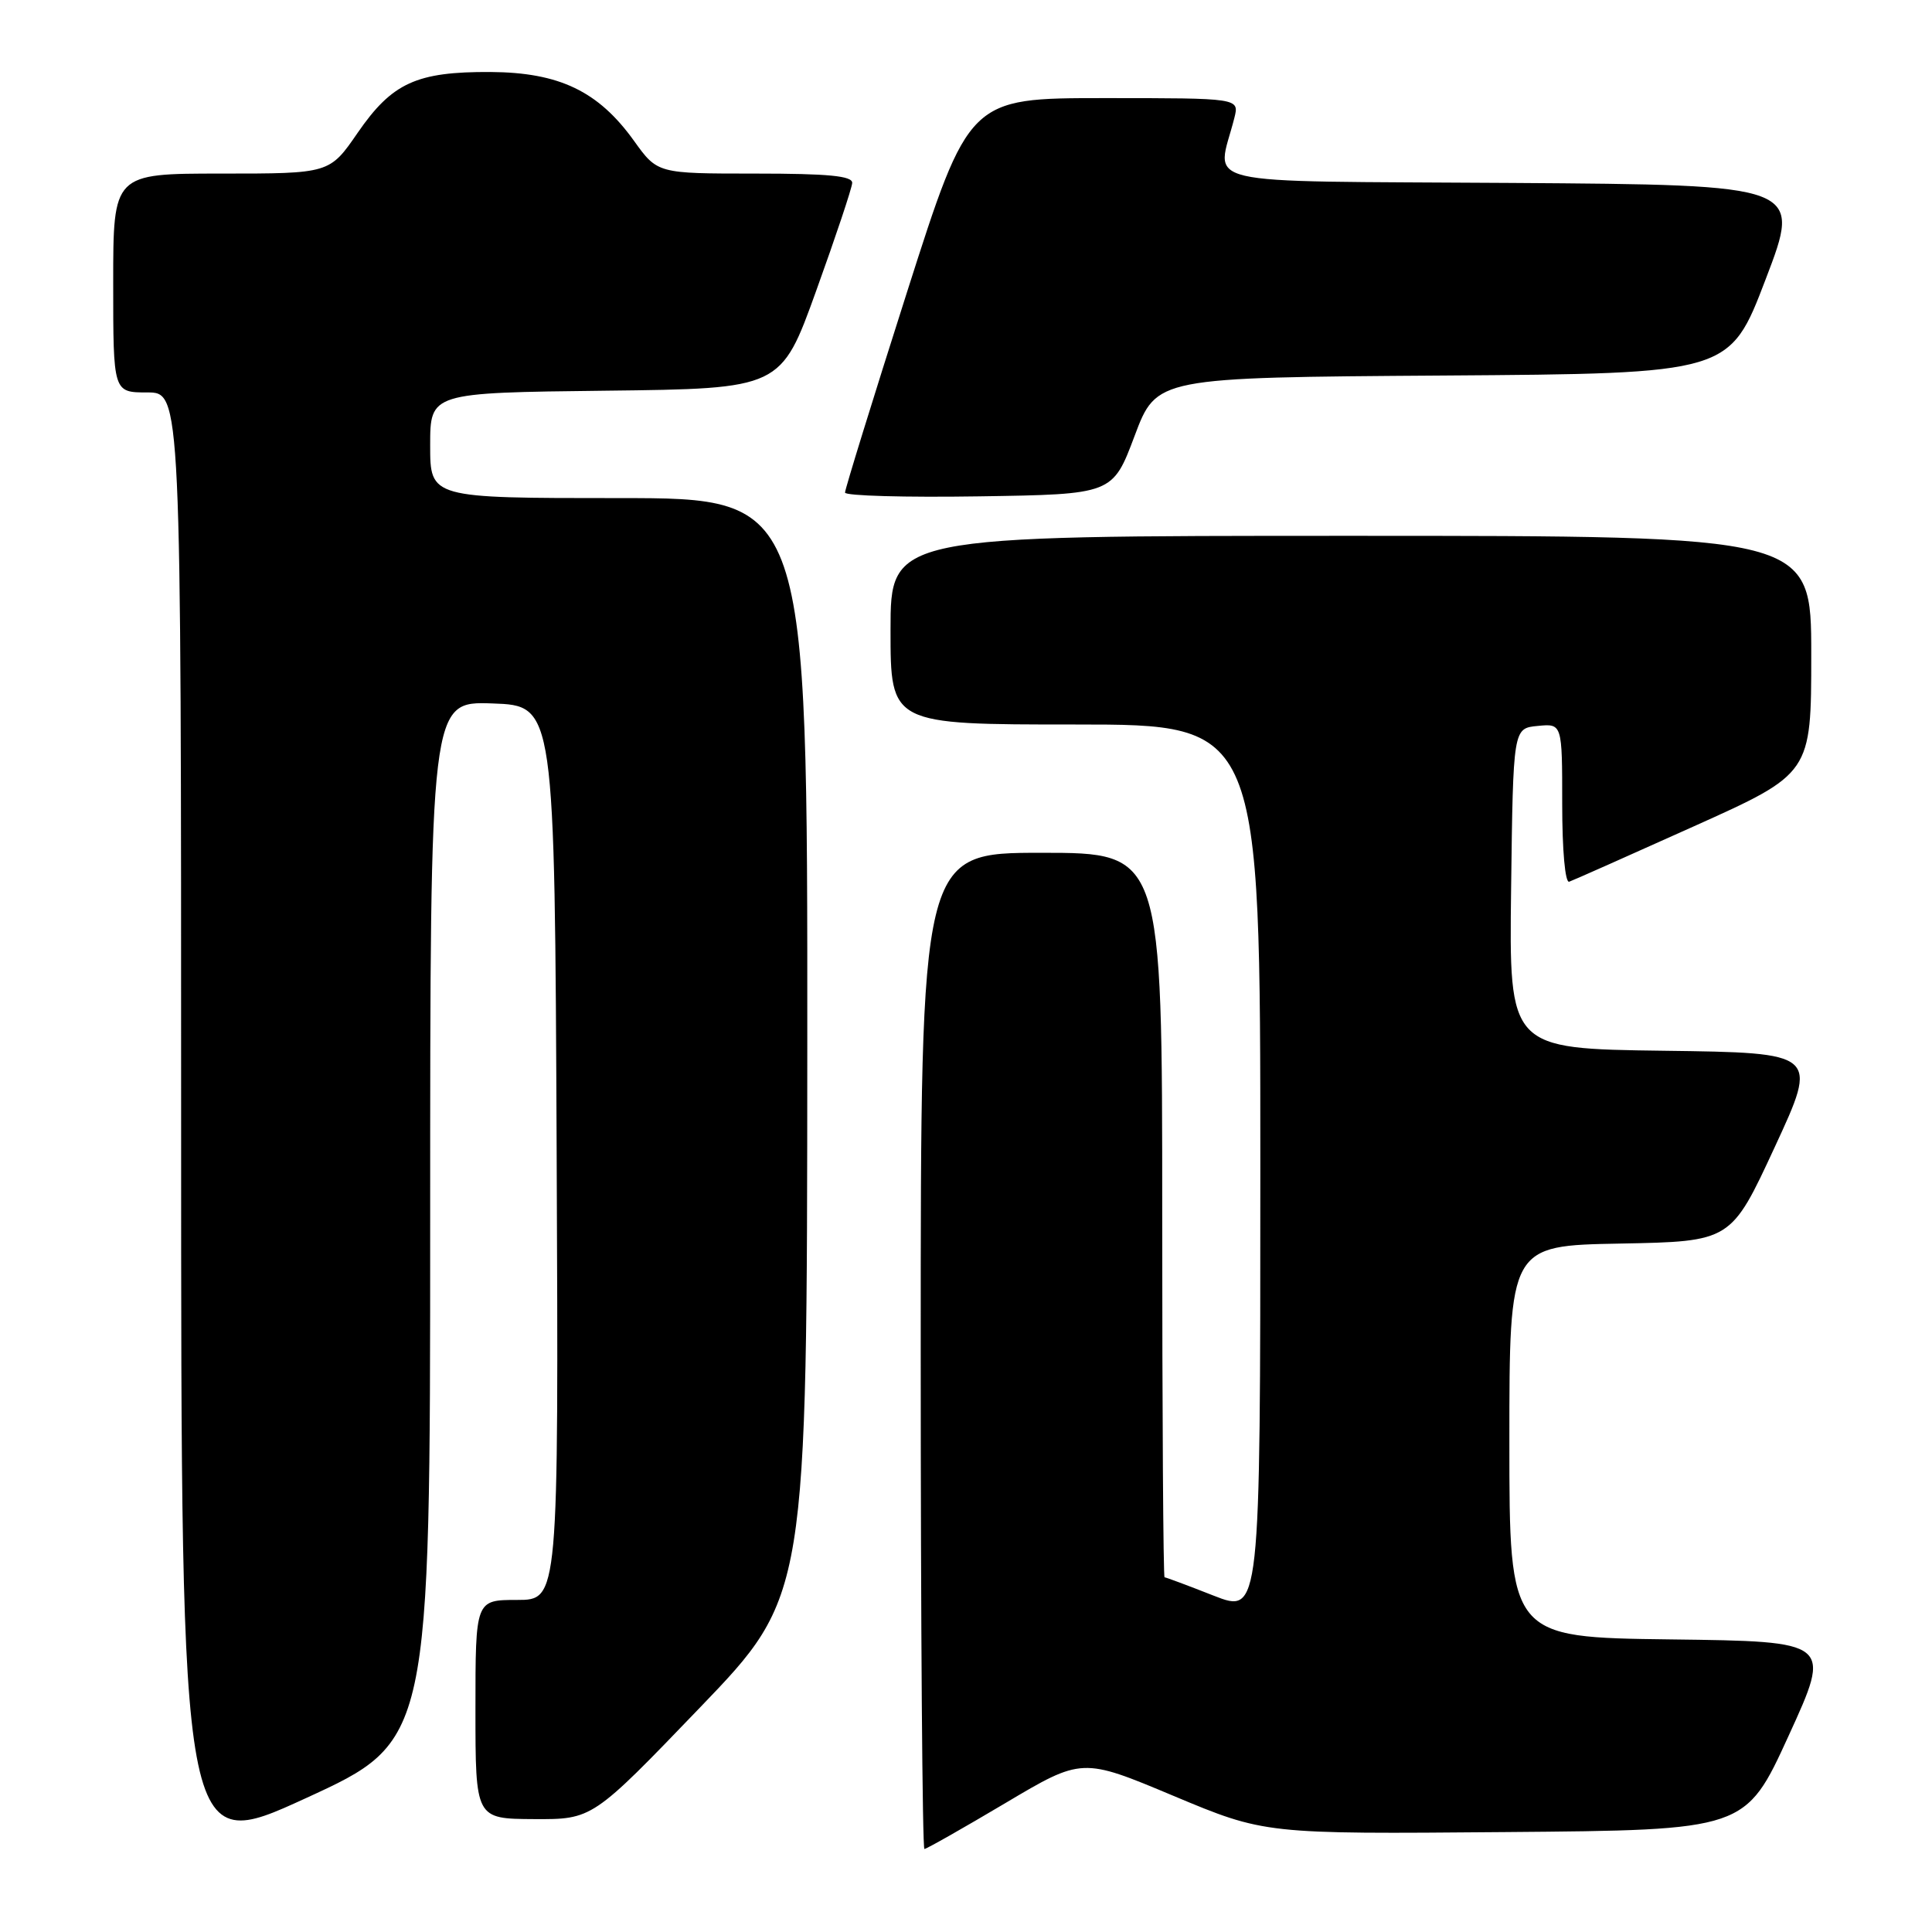 <?xml version="1.0" encoding="UTF-8" standalone="no"?>
<!DOCTYPE svg PUBLIC "-//W3C//DTD SVG 1.1//EN" "http://www.w3.org/Graphics/SVG/1.1/DTD/svg11.dtd" >
<svg xmlns="http://www.w3.org/2000/svg" xmlns:xlink="http://www.w3.org/1999/xlink" version="1.1" viewBox="0 0 256 256">
 <g >
 <path fill="currentColor"
d=" M 57.00 161.81 C 57.00 92.92 57.00 92.92 65.25 93.21 C 73.50 93.50 73.50 93.50 73.76 152.75 C 74.02 212.00 74.02 212.00 68.51 212.00 C 63.00 212.00 63.00 212.00 63.00 226.50 C 63.00 241.00 63.00 241.00 70.75 241.04 C 78.50 241.08 78.50 241.08 92.72 226.29 C 106.94 211.50 106.94 211.50 106.97 138.75 C 107.00 66.00 107.00 66.00 82.00 66.00 C 57.00 66.00 57.00 66.00 57.00 59.02 C 57.00 52.04 57.00 52.04 80.24 51.77 C 103.48 51.50 103.48 51.50 108.16 38.50 C 110.74 31.35 112.88 24.94 112.92 24.25 C 112.98 23.31 109.79 23.00 100.06 23.00 C 87.12 23.00 87.12 23.00 84.00 18.65 C 79.28 12.08 74.11 9.60 65.00 9.54 C 55.19 9.49 51.96 10.97 47.39 17.60 C 43.67 23.00 43.67 23.00 29.33 23.00 C 15.00 23.00 15.00 23.00 15.00 37.50 C 15.00 52.00 15.00 52.00 19.50 52.00 C 24.00 52.00 24.00 52.00 24.00 148.92 C 24.00 245.85 24.00 245.85 40.50 238.28 C 57.00 230.71 57.00 230.71 57.00 161.81 Z  M 133.18 238.94 C 143.38 232.88 143.38 232.88 155.49 237.96 C 167.59 243.03 167.59 243.03 199.44 242.76 C 231.28 242.50 231.28 242.50 237.00 230.00 C 242.72 217.50 242.72 217.50 221.36 217.23 C 200.00 216.96 200.00 216.96 200.00 191.01 C 200.00 165.05 200.00 165.05 214.68 164.78 C 229.37 164.50 229.37 164.50 235.16 152.00 C 240.95 139.50 240.95 139.50 220.46 139.23 C 199.96 138.96 199.96 138.96 200.23 117.73 C 200.50 96.50 200.50 96.50 203.75 96.19 C 207.00 95.87 207.00 95.87 207.00 106.52 C 207.00 112.69 207.39 117.03 207.93 116.83 C 208.45 116.65 215.87 113.35 224.43 109.50 C 240.00 102.50 240.00 102.50 240.00 86.75 C 240.00 71.00 240.00 71.00 179.00 71.00 C 118.00 71.00 118.00 71.00 118.00 83.50 C 118.00 96.00 118.00 96.00 142.50 96.00 C 167.00 96.00 167.00 96.00 167.00 154.93 C 167.00 213.85 167.00 213.85 160.81 211.43 C 157.41 210.09 154.48 209.00 154.31 209.00 C 154.14 209.00 154.00 187.40 154.00 161.00 C 154.00 113.00 154.00 113.00 138.00 113.00 C 122.00 113.00 122.00 113.00 122.00 179.00 C 122.00 215.30 122.22 245.00 122.49 245.00 C 122.76 245.00 127.57 242.27 133.18 238.94 Z  M 150.34 57.76 C 153.25 50.02 153.25 50.02 191.22 49.76 C 229.19 49.50 229.19 49.50 233.96 37.00 C 238.74 24.50 238.74 24.50 200.25 24.24 C 157.35 23.95 161.24 24.86 163.56 15.62 C 164.22 13.00 164.22 13.00 146.30 13.00 C 128.39 13.00 128.39 13.00 120.17 38.75 C 115.65 52.91 111.96 64.85 111.97 65.27 C 111.99 65.70 119.97 65.92 129.71 65.77 C 147.43 65.50 147.43 65.50 150.34 57.76 Z "/>
</g>
</svg>